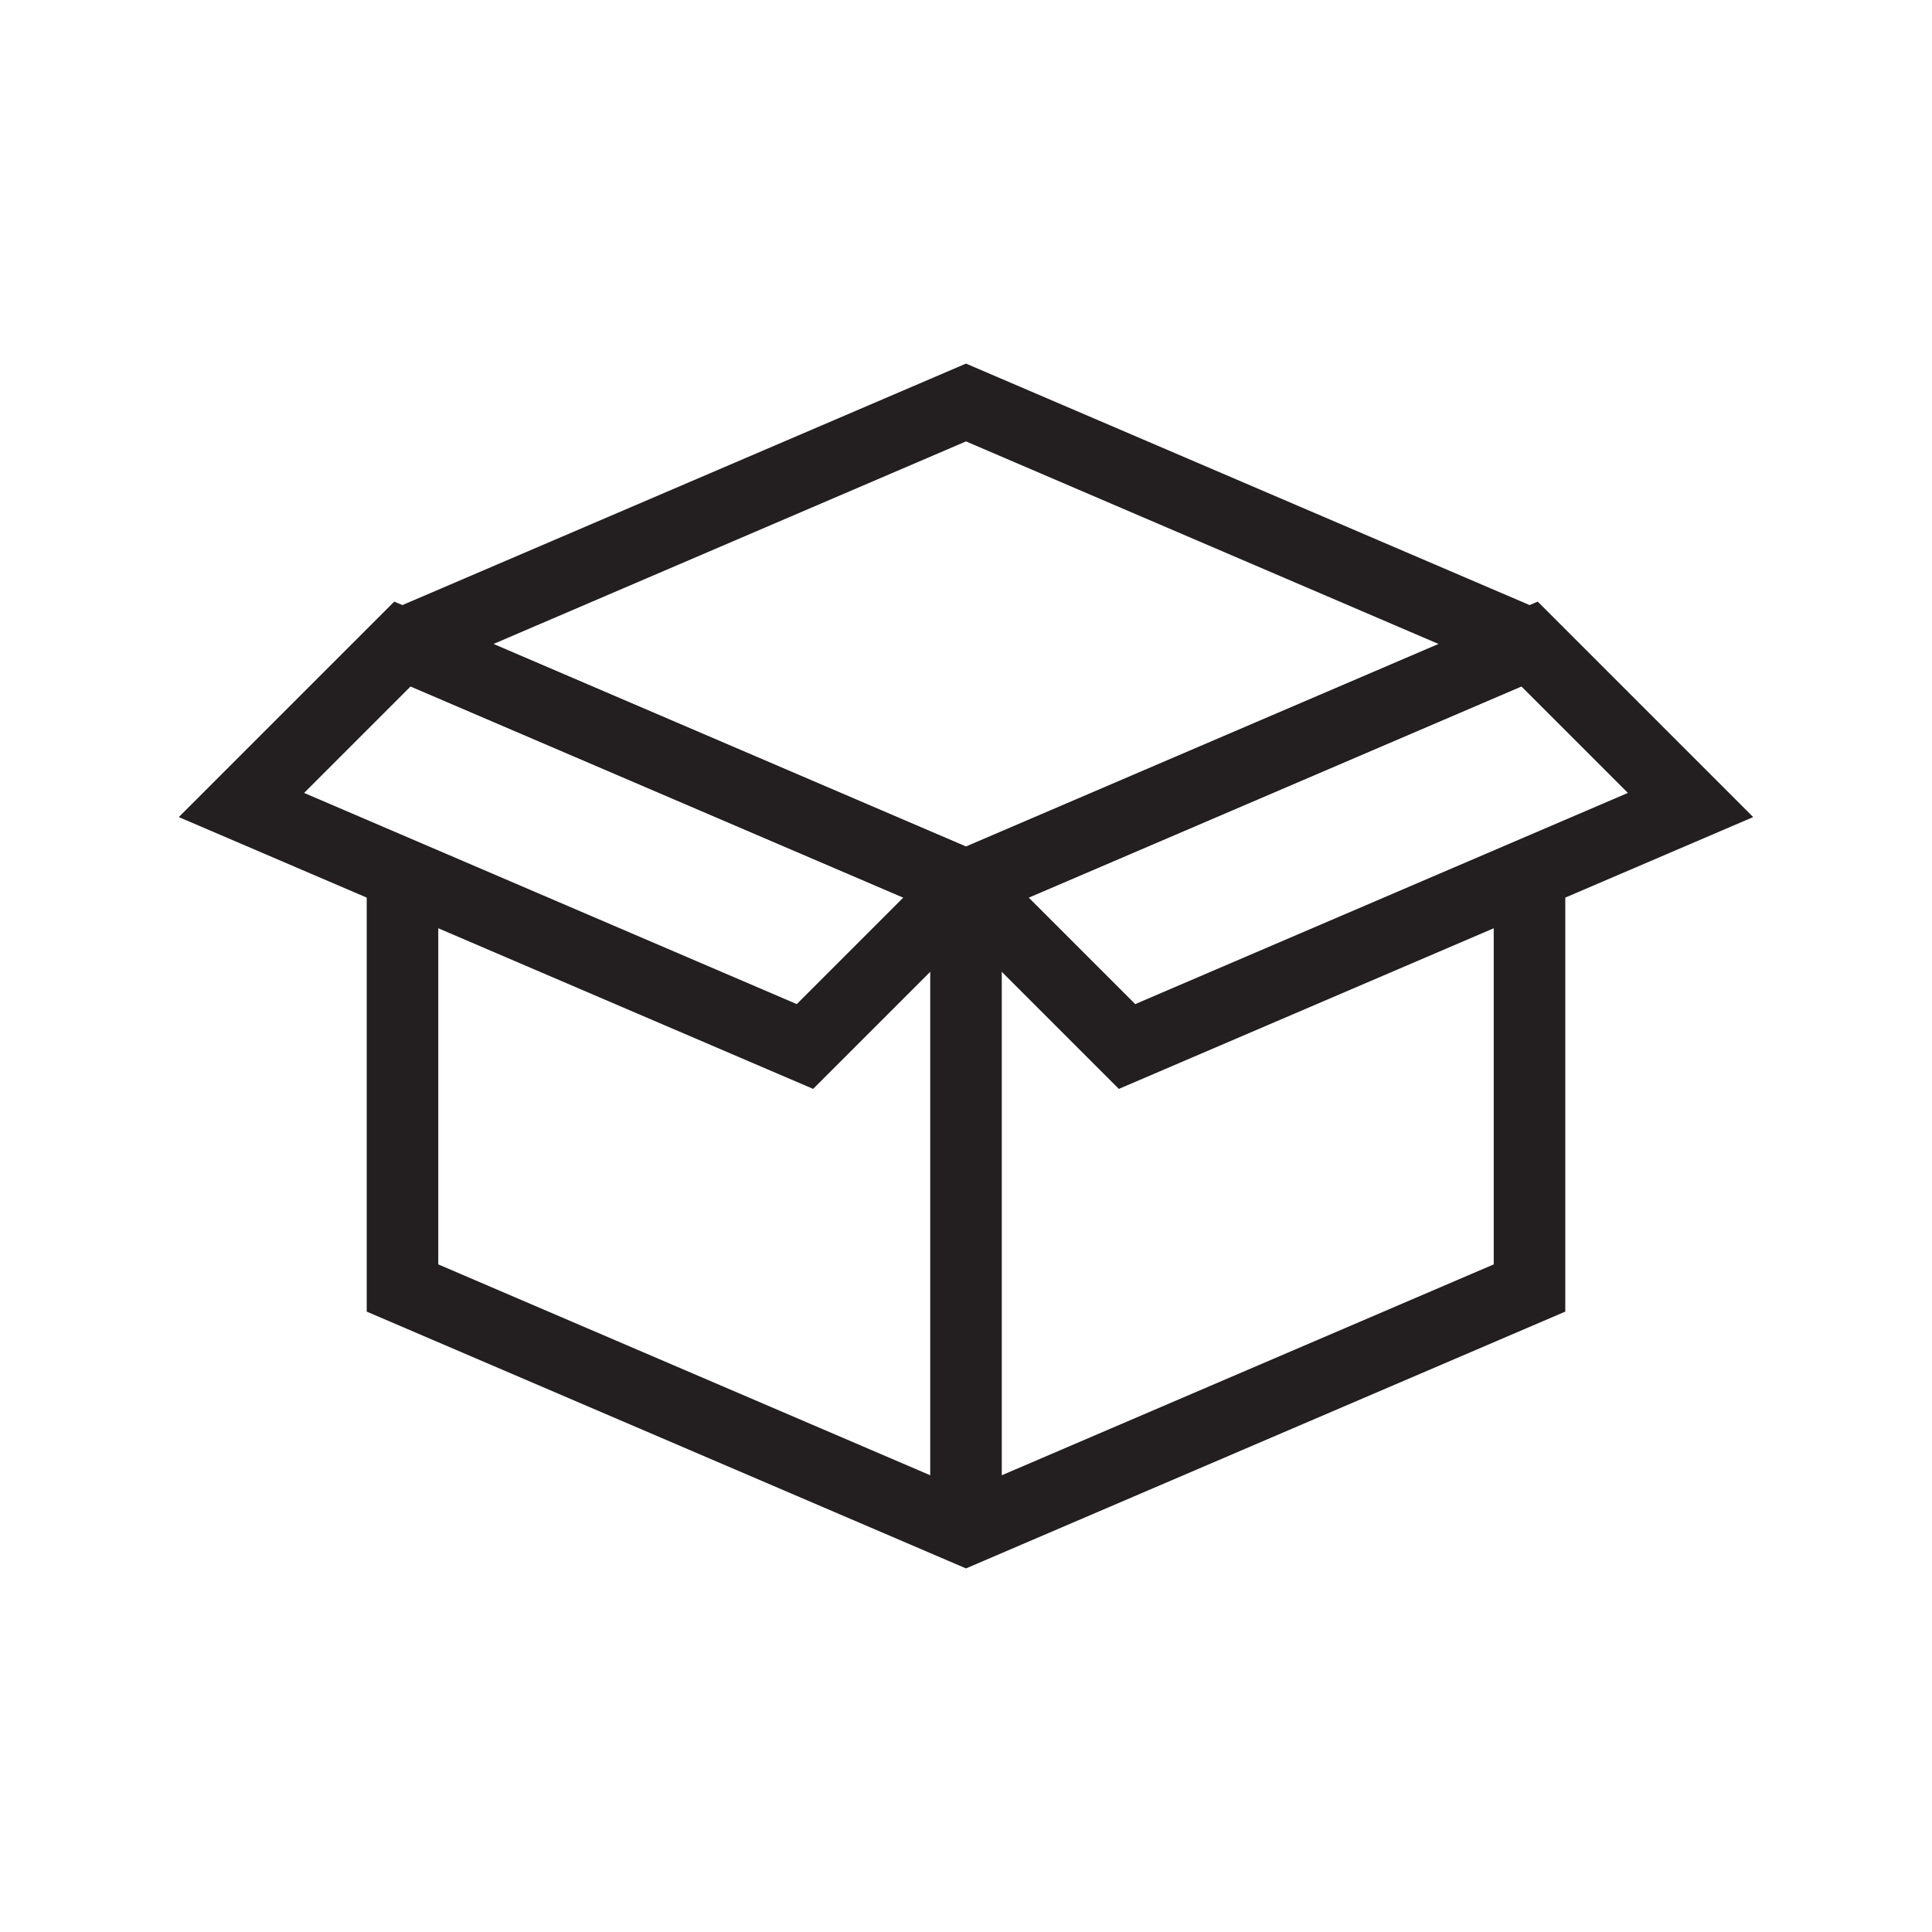 <?xml version="1.0" encoding="UTF-8"?><svg id="a" xmlns="http://www.w3.org/2000/svg" viewBox="0 0 216 216"><polygon points="108 175.35 41 146.64 41 99 49 99 49 141.36 108 166.65 167 141.36 167 99 175 99 175 146.64 108 175.35" style="fill:#231f20;"/><polygon points="169.42 75.68 108 49.35 46.58 75.68 43.42 68.32 108 40.65 172.58 68.32 169.42 75.68" style="fill:#231f20;"/><polygon points="108 103.35 43.42 75.68 46.58 68.32 108 94.65 169.42 68.32 172.58 75.68 108 103.35" style="fill:#231f20;"/><rect x="104" y="99" width="8" height="72" style="fill:#231f20;"/><path d="M90.91,121.74L19.99,91.35l24.09-24.09,70.92,30.39-24.09,24.09Zm-56.91-33.09l55.08,23.61,11.91-11.91-55.08-23.61-11.91,11.91Z" style="fill:#231f20;"/><path d="M125.09,121.74l-24.09-24.09,70.92-30.39,24.09,24.09-70.92,30.39Zm-10.08-21.39l11.91,11.91,55.08-23.61-11.91-11.91-55.08,23.61Z" style="fill:#231f20;"/></svg>